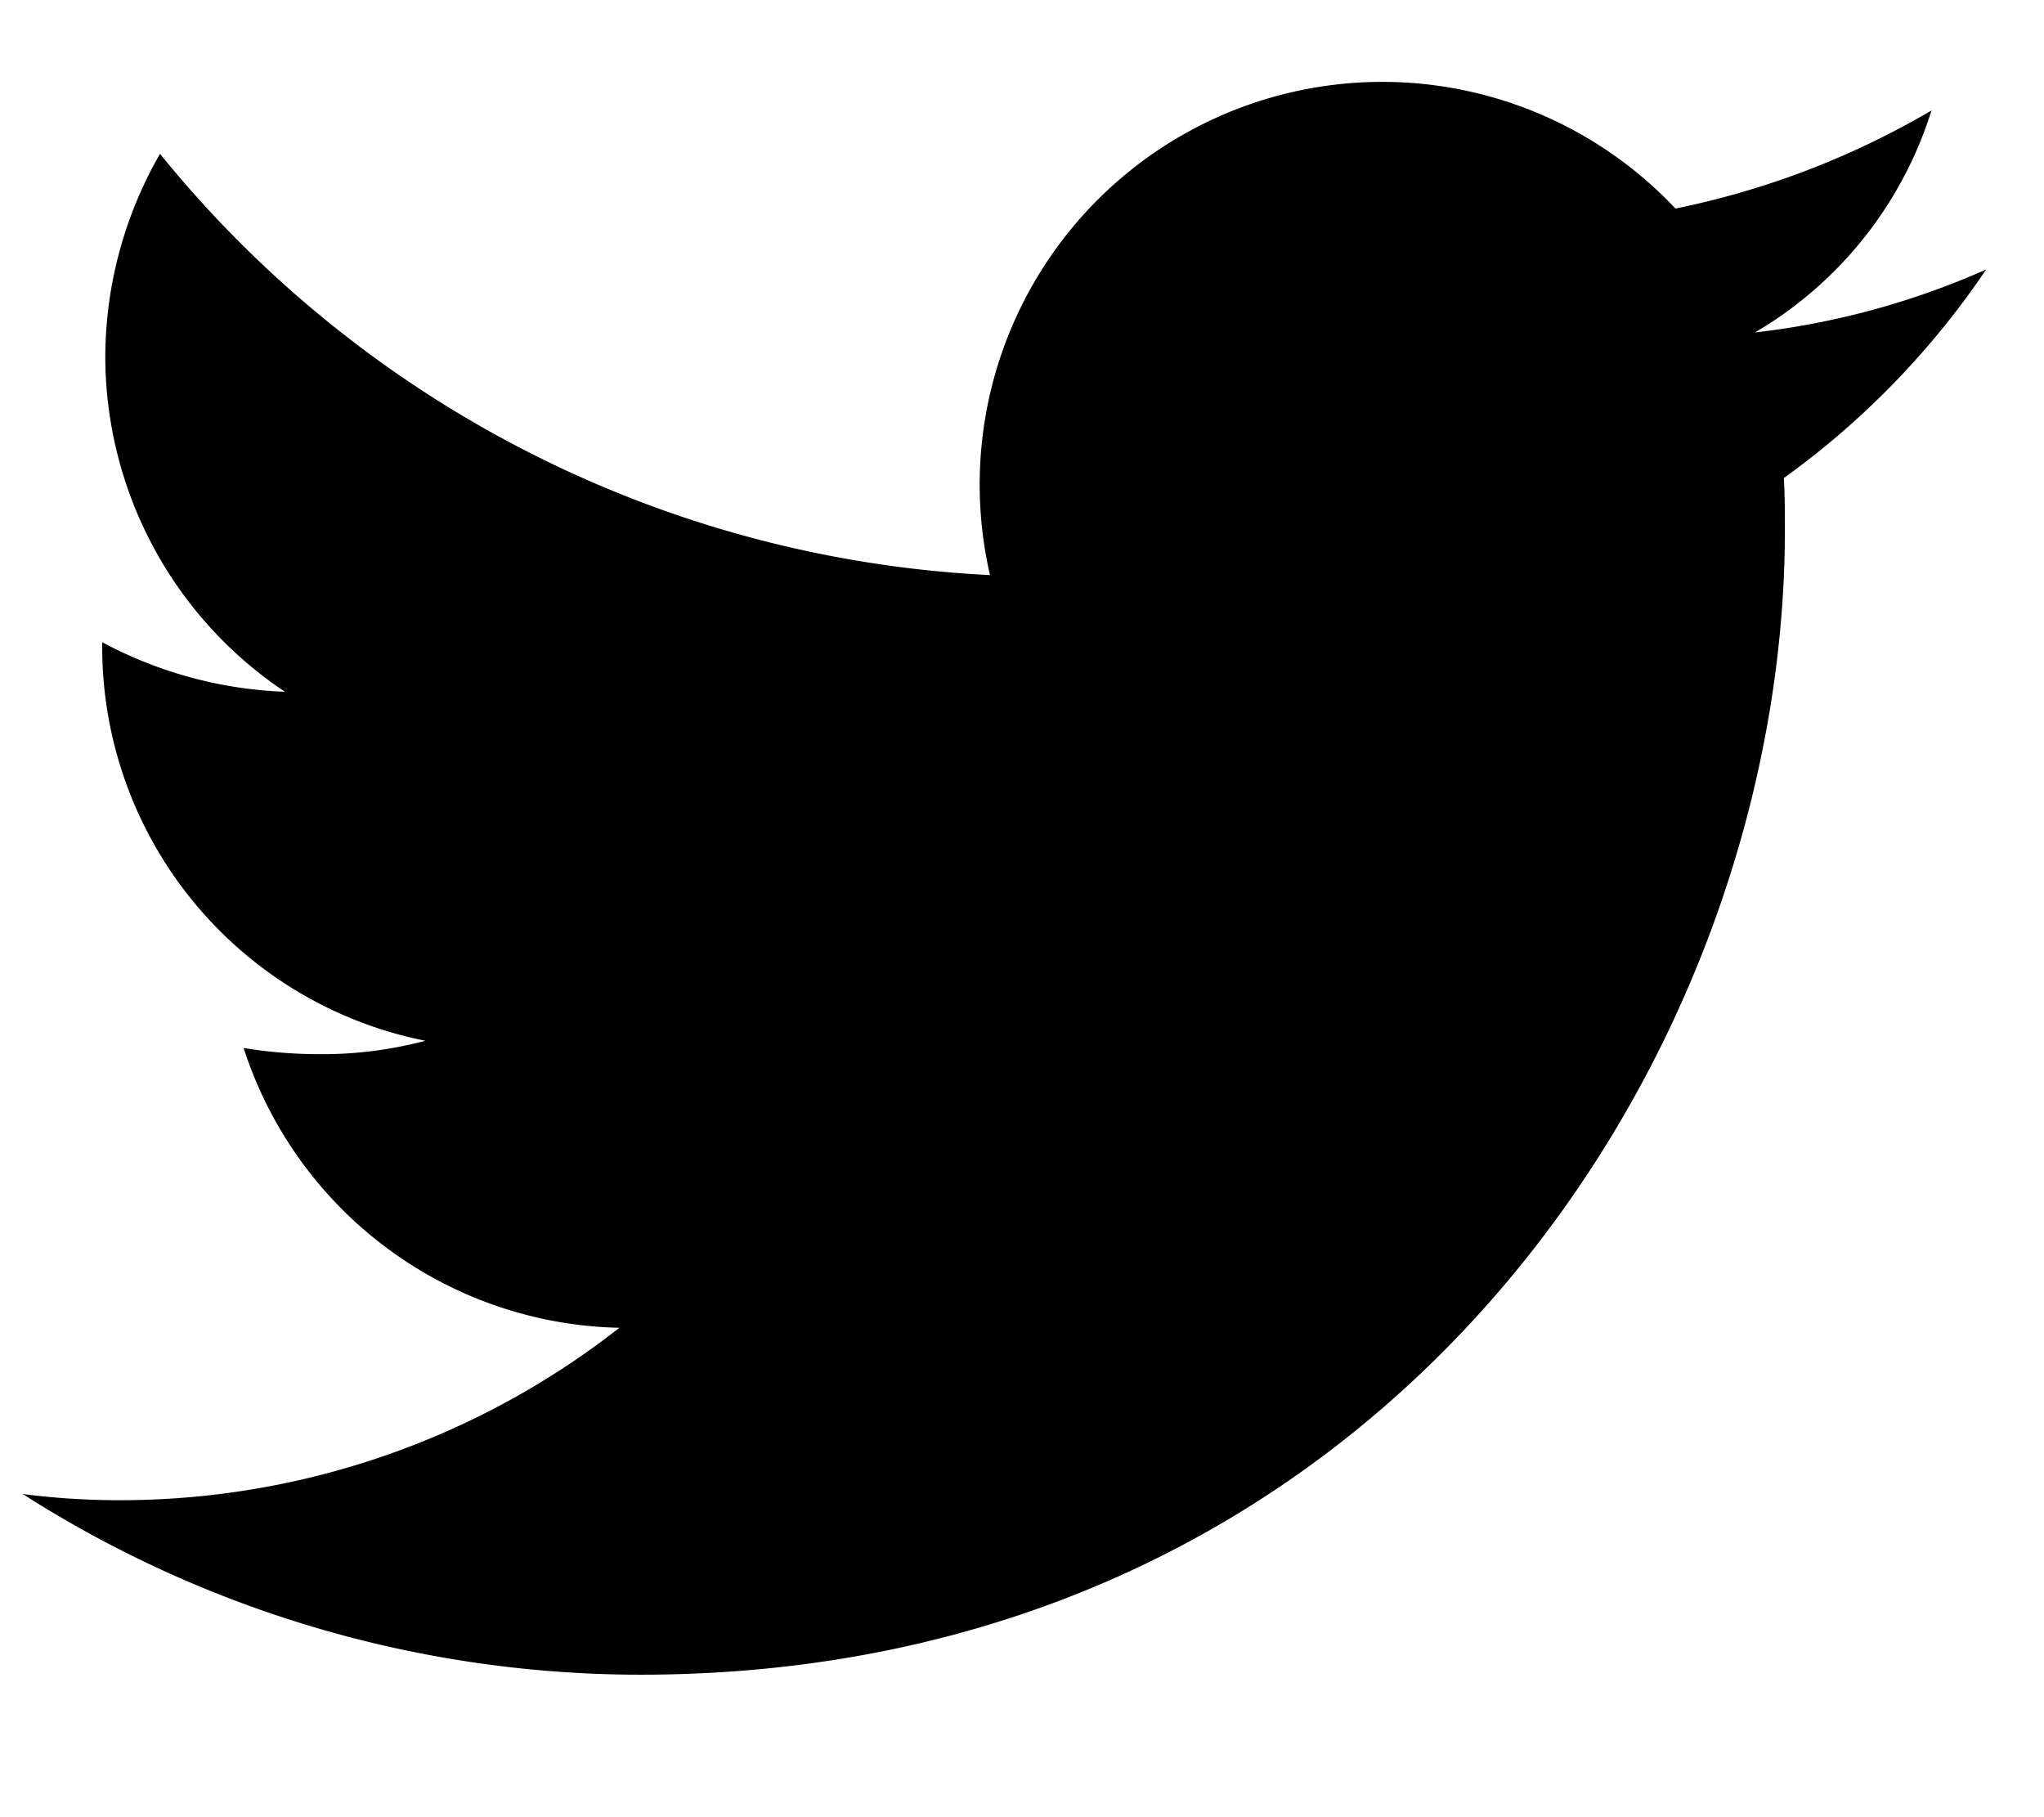 <svg xmlns="http://www.w3.org/2000/svg" width="2.7in" height="2.4in" viewBox="0 0 198 172"><path d="M192.4 24.1a76.6 76.6 0 0 1-22.4 6.1 38.1 38.1 0 0 0 17.1-21.5 80.8 80.8 0 0 1-24.8 9.5 39 39 0 0 0-66.4 35.5 110.5 110.5 0 0 1-80.4-40.8 39.6 39.6 0 0 0-5.3 19.6A39.1 39.1 0 0 0 27.6 65a40.6 40.6 0 0 1-17.7-4.8v.4a38.9 38.9 0 0 0 31.3 38.2 38.8 38.8 0 0 1-10.3 1.3 44.9 44.9 0 0 1-7.3-.6A39.1 39.1 0 0 0 60 126.6a78.4 78.4 0 0 1-48.5 16.7 72.6 72.6 0 0 1-9.3-.6A111.2 111.2 0 0 0 62 160.2c71.7 0 110.9-59.4 110.9-110.9 0-1.7 0-3.3-.1-5a80 80 0 0 0 19.6-20.2z"/></svg>